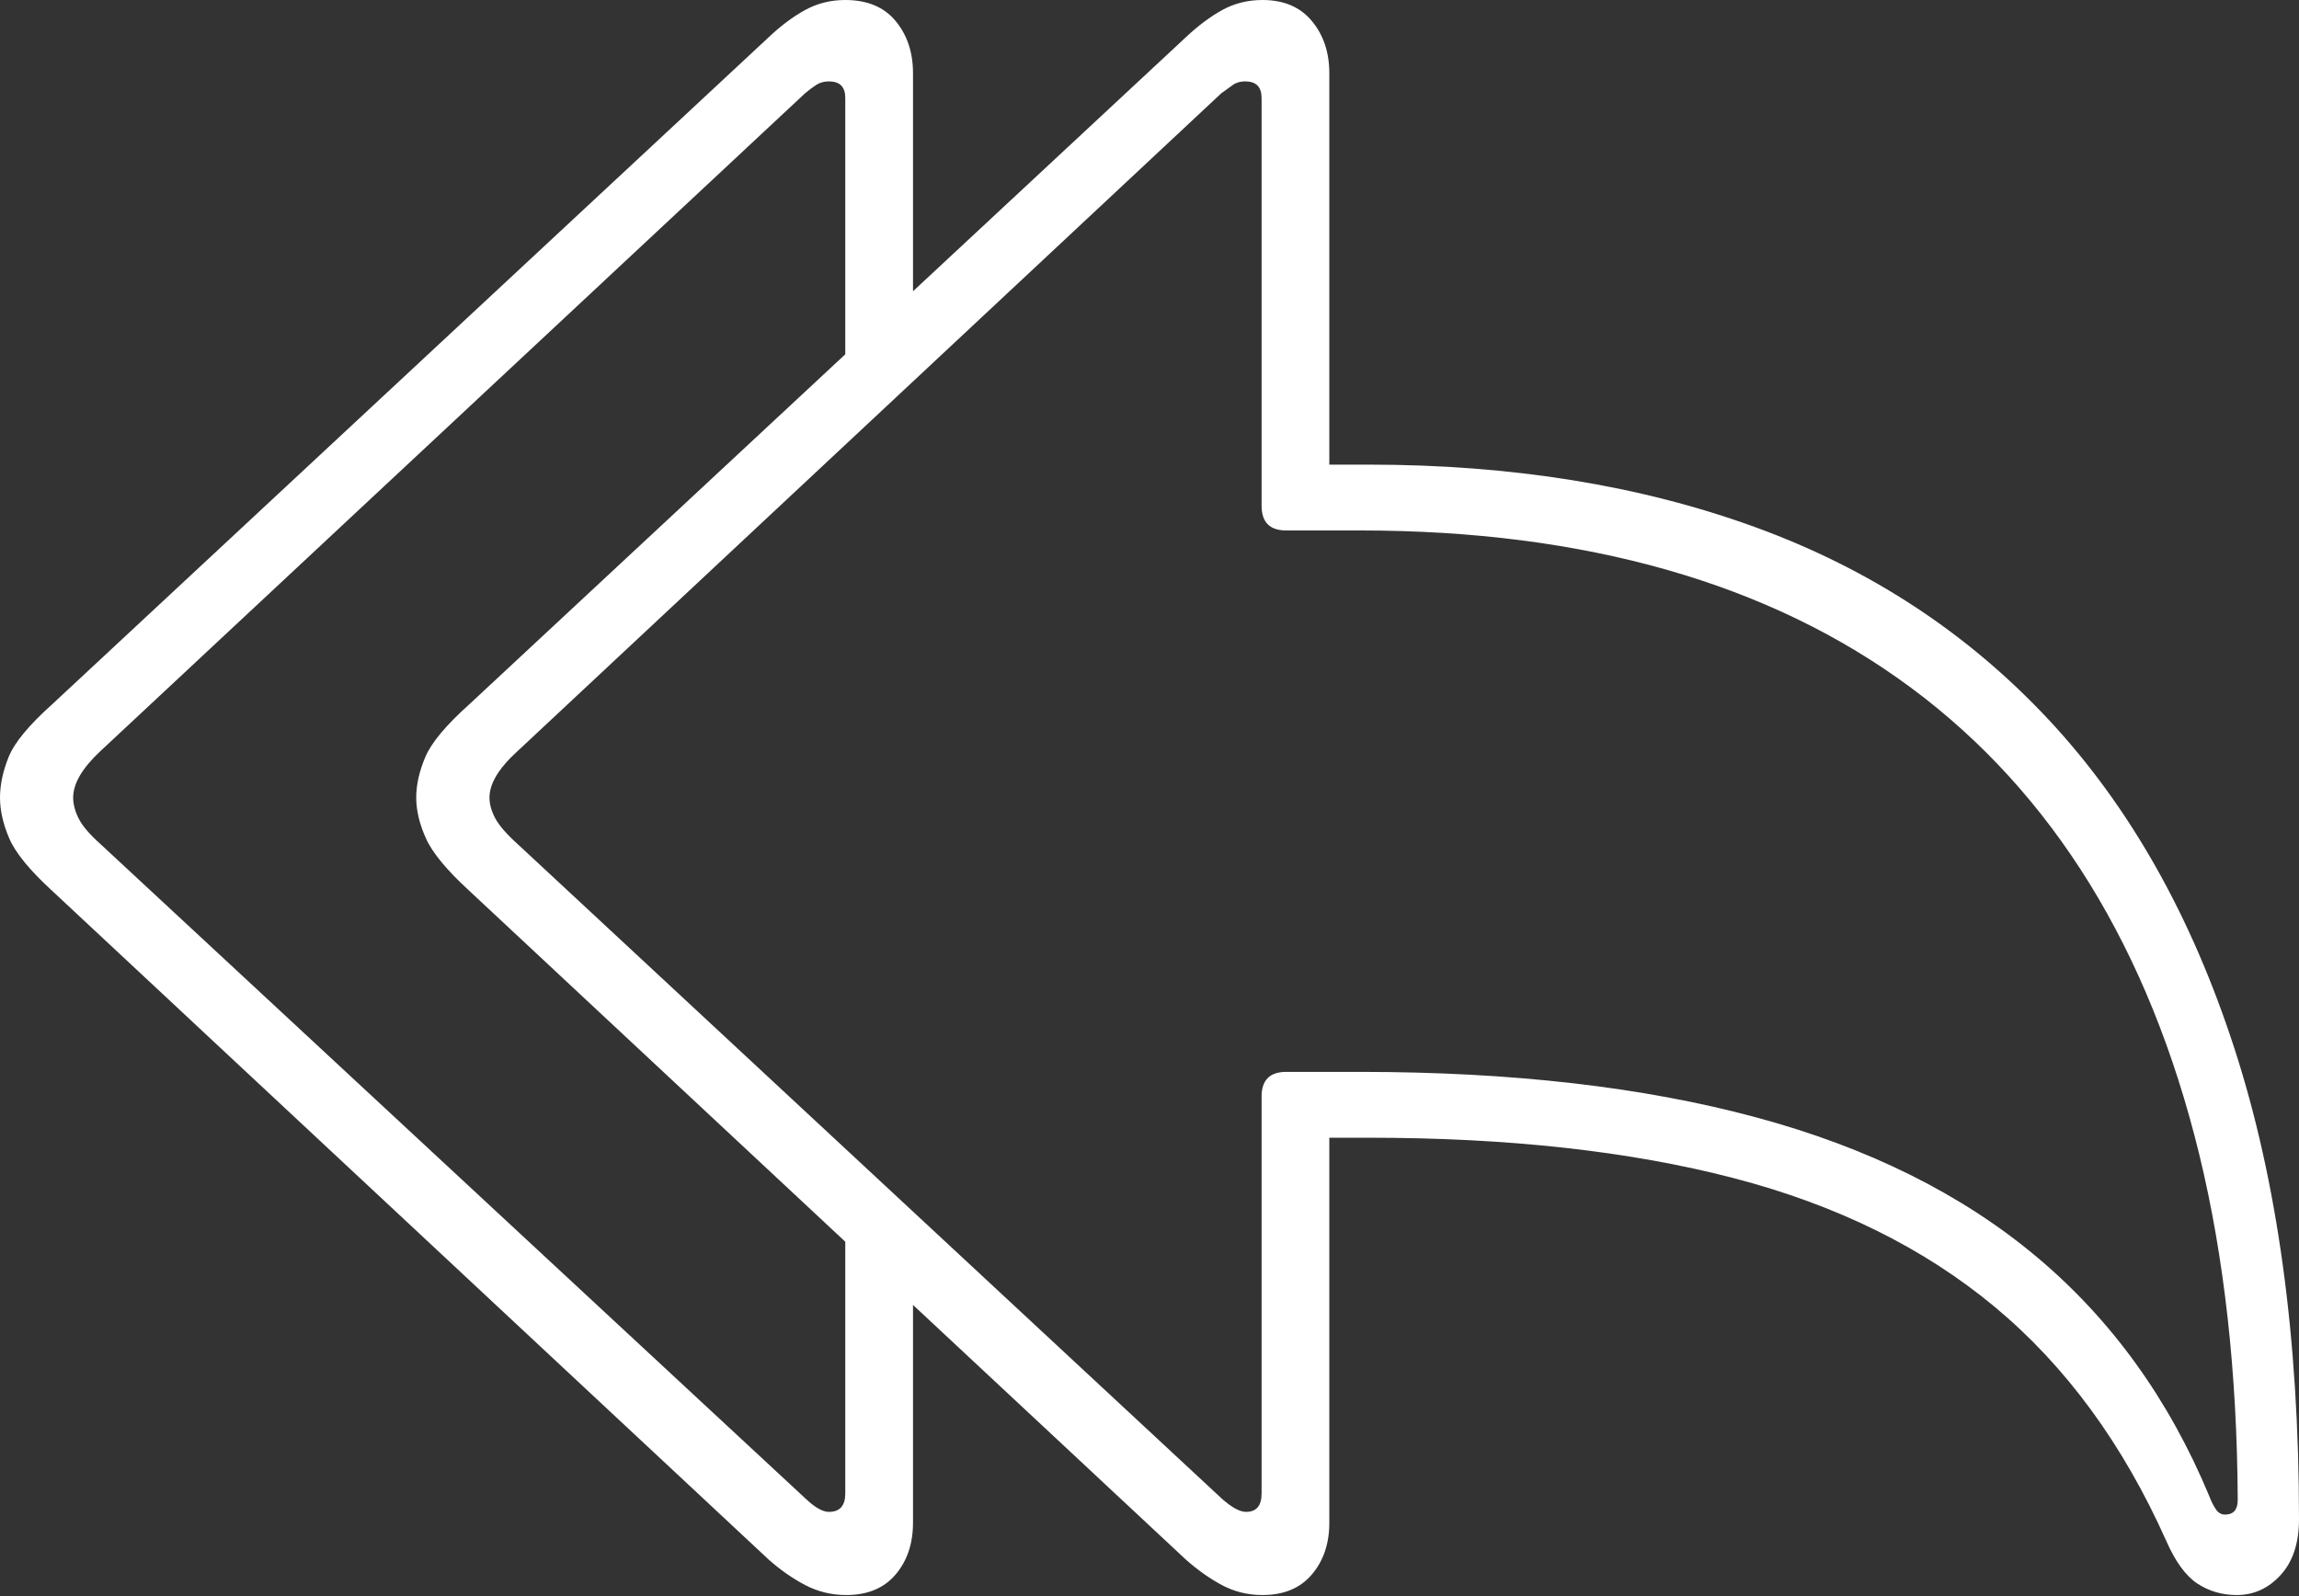 <?xml version="1.0" encoding="UTF-8"?>
<!--Generator: Apple Native CoreSVG 175-->
<!DOCTYPE svg
PUBLIC "-//W3C//DTD SVG 1.1//EN"
       "http://www.w3.org/Graphics/SVG/1.1/DTD/svg11.dtd">
<svg version="1.1" xmlns="http://www.w3.org/2000/svg" xmlns:xlink="http://www.w3.org/1999/xlink" width="24.541" height="17.041">
 <rect width="100%" height="100%" fill="#333333" stroke="none"/>
 <g>
  <rect height="17.041" opacity="0" width="24.541" x="0" y="0"/>
  <path d="M13.477 17.031Q13.818 17.031 14.004 16.811Q14.19 16.592 14.19 16.26L14.19 12.148L14.609 12.148Q16.846 12.148 18.501 12.578Q20.156 13.008 21.294 13.955Q22.432 14.902 23.125 16.455Q23.271 16.787 23.457 16.909Q23.643 17.031 23.877 17.031Q24.15 17.031 24.346 16.816Q24.541 16.602 24.541 16.221Q24.541 13.32 23.852 11.196Q23.164 9.072 21.87 7.686Q20.576 6.299 18.74 5.63Q16.904 4.961 14.609 4.961L14.19 4.961L14.19 0.781Q14.19 0.449 14.004 0.225Q13.818 0 13.477 0Q13.242 0 13.047 0.107Q12.852 0.215 12.656 0.4L5.01 7.52Q4.639 7.852 4.541 8.081Q4.443 8.311 4.443 8.516Q4.443 8.721 4.546 8.95Q4.648 9.18 5.01 9.512L12.656 16.65Q12.842 16.816 13.042 16.924Q13.242 17.031 13.477 17.031ZM13.301 16.143Q13.203 16.143 13.047 16.006L5.527 9.014Q5.352 8.857 5.288 8.74Q5.225 8.623 5.225 8.516Q5.225 8.291 5.527 8.018L13.037 0.996Q13.105 0.947 13.159 0.908Q13.213 0.869 13.291 0.869Q13.467 0.869 13.467 1.045L13.467 5.4Q13.467 5.664 13.73 5.664L14.521 5.664Q16.318 5.664 17.793 6.084Q19.268 6.504 20.4 7.344Q21.533 8.184 22.305 9.434Q23.076 10.684 23.477 12.329Q23.877 13.975 23.887 16.016Q23.887 16.172 23.75 16.172Q23.691 16.172 23.652 16.113Q23.613 16.055 23.584 15.977Q22.939 14.424 21.738 13.418Q20.537 12.412 18.74 11.929Q16.943 11.445 14.521 11.445L13.73 11.445Q13.467 11.445 13.467 11.709L13.467 15.947Q13.467 16.143 13.301 16.143ZM9.033 17.031Q9.375 17.031 9.561 16.811Q9.746 16.592 9.746 16.26L9.746 13.291L9.023 12.754L9.023 15.947Q9.023 16.143 8.848 16.143Q8.75 16.143 8.604 16.006L1.074 9.014Q0.898 8.857 0.84 8.74Q0.781 8.623 0.781 8.516Q0.781 8.291 1.074 8.018L8.594 0.996Q8.652 0.947 8.711 0.908Q8.77 0.869 8.848 0.869Q9.023 0.869 9.023 1.045L9.023 4.258L9.746 3.721L9.746 0.781Q9.746 0.449 9.561 0.225Q9.375 0 9.023 0Q8.789 0 8.594 0.107Q8.398 0.215 8.203 0.4L0.557 7.52Q0.186 7.852 0.093 8.081Q0 8.311 0 8.516Q0 8.721 0.098 8.95Q0.195 9.18 0.557 9.512L8.203 16.65Q8.389 16.816 8.594 16.924Q8.799 17.031 9.033 17.031Z" fill="#ffffff"/>
 </g>
</svg>
